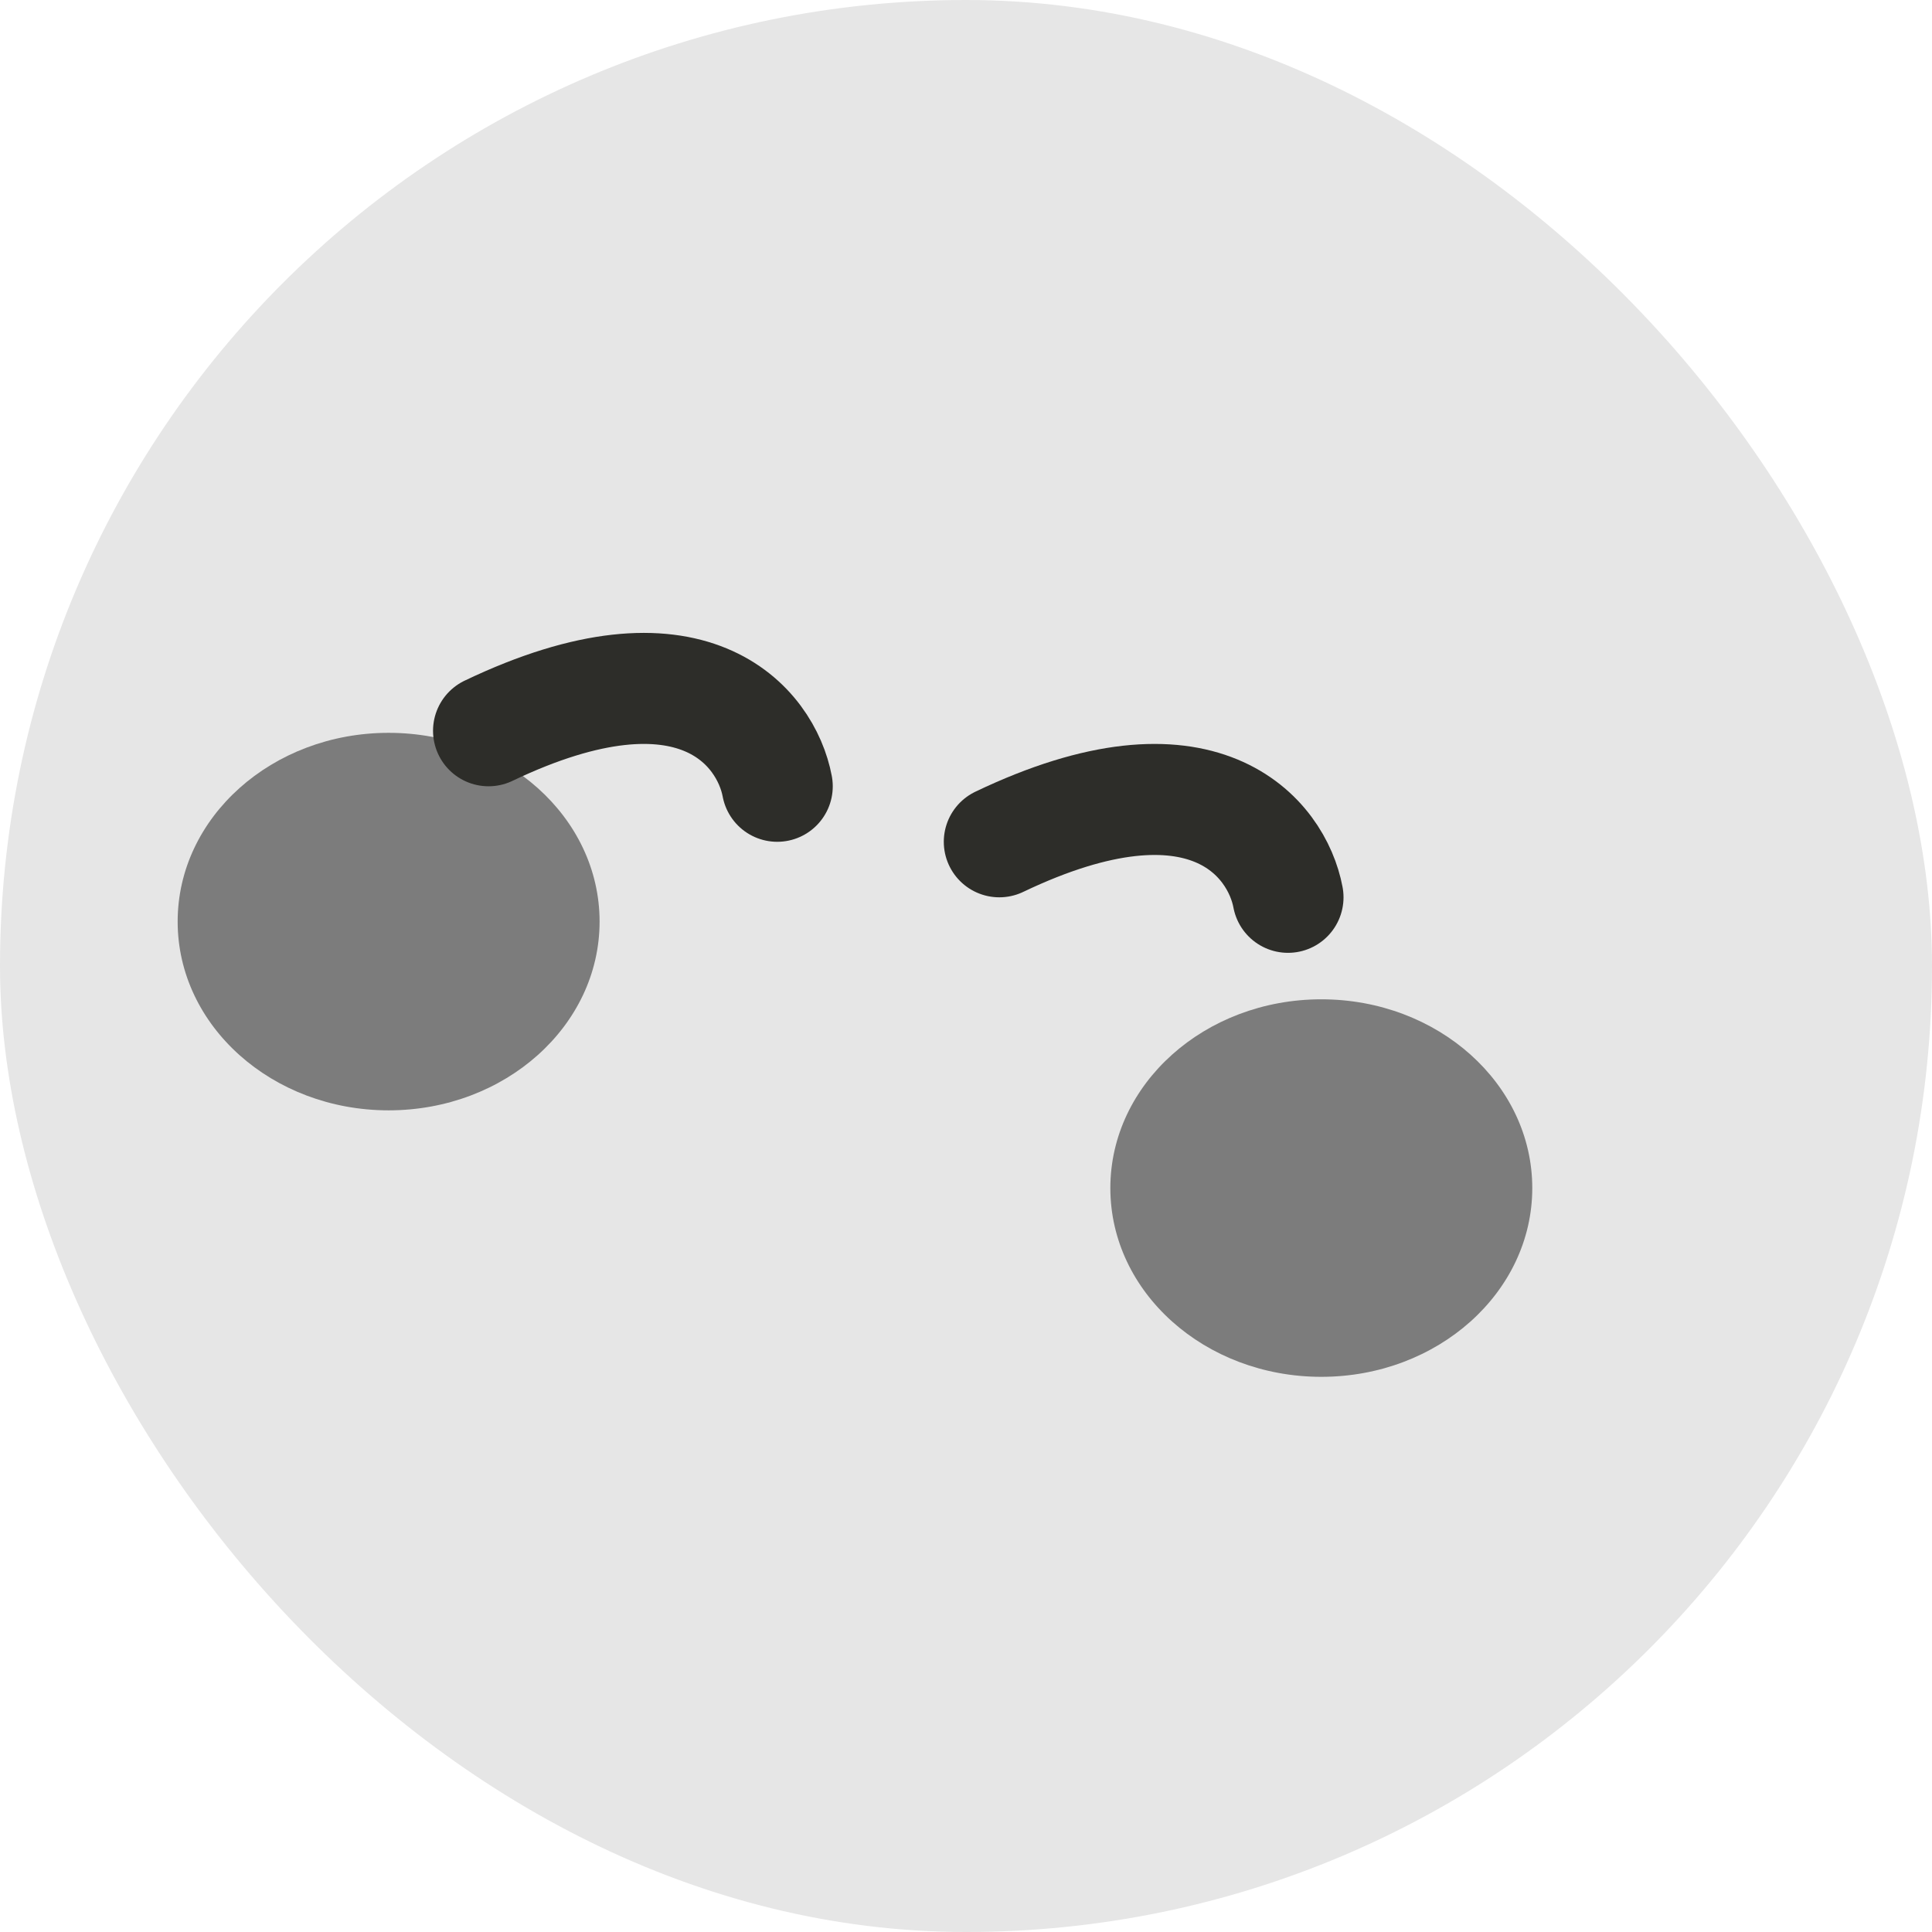<svg width="87" height="87" viewBox="0 0 87 87" fill="none" xmlns="http://www.w3.org/2000/svg">
<rect width="87" height="87" rx="43.5" fill="#E6E6E6"/>
<ellipse cx="17.5" cy="41.5" rx="9.5" ry="8.5" fill="#7C7C7C"/>
<ellipse cx="59.5" cy="53.5" rx="9.5" ry="8.5" fill="#7C7C7C"/>
<path d="M35 35.407C34.5 32.74 31.2 28.507 22 32.907" stroke="#2D2D29" stroke-width="5" stroke-linecap="round"/>
<path d="M58 40.407C57.5 37.74 54.2 33.507 45 37.907" stroke="#2D2D29" stroke-width="5" stroke-linecap="round"/>
</svg>
